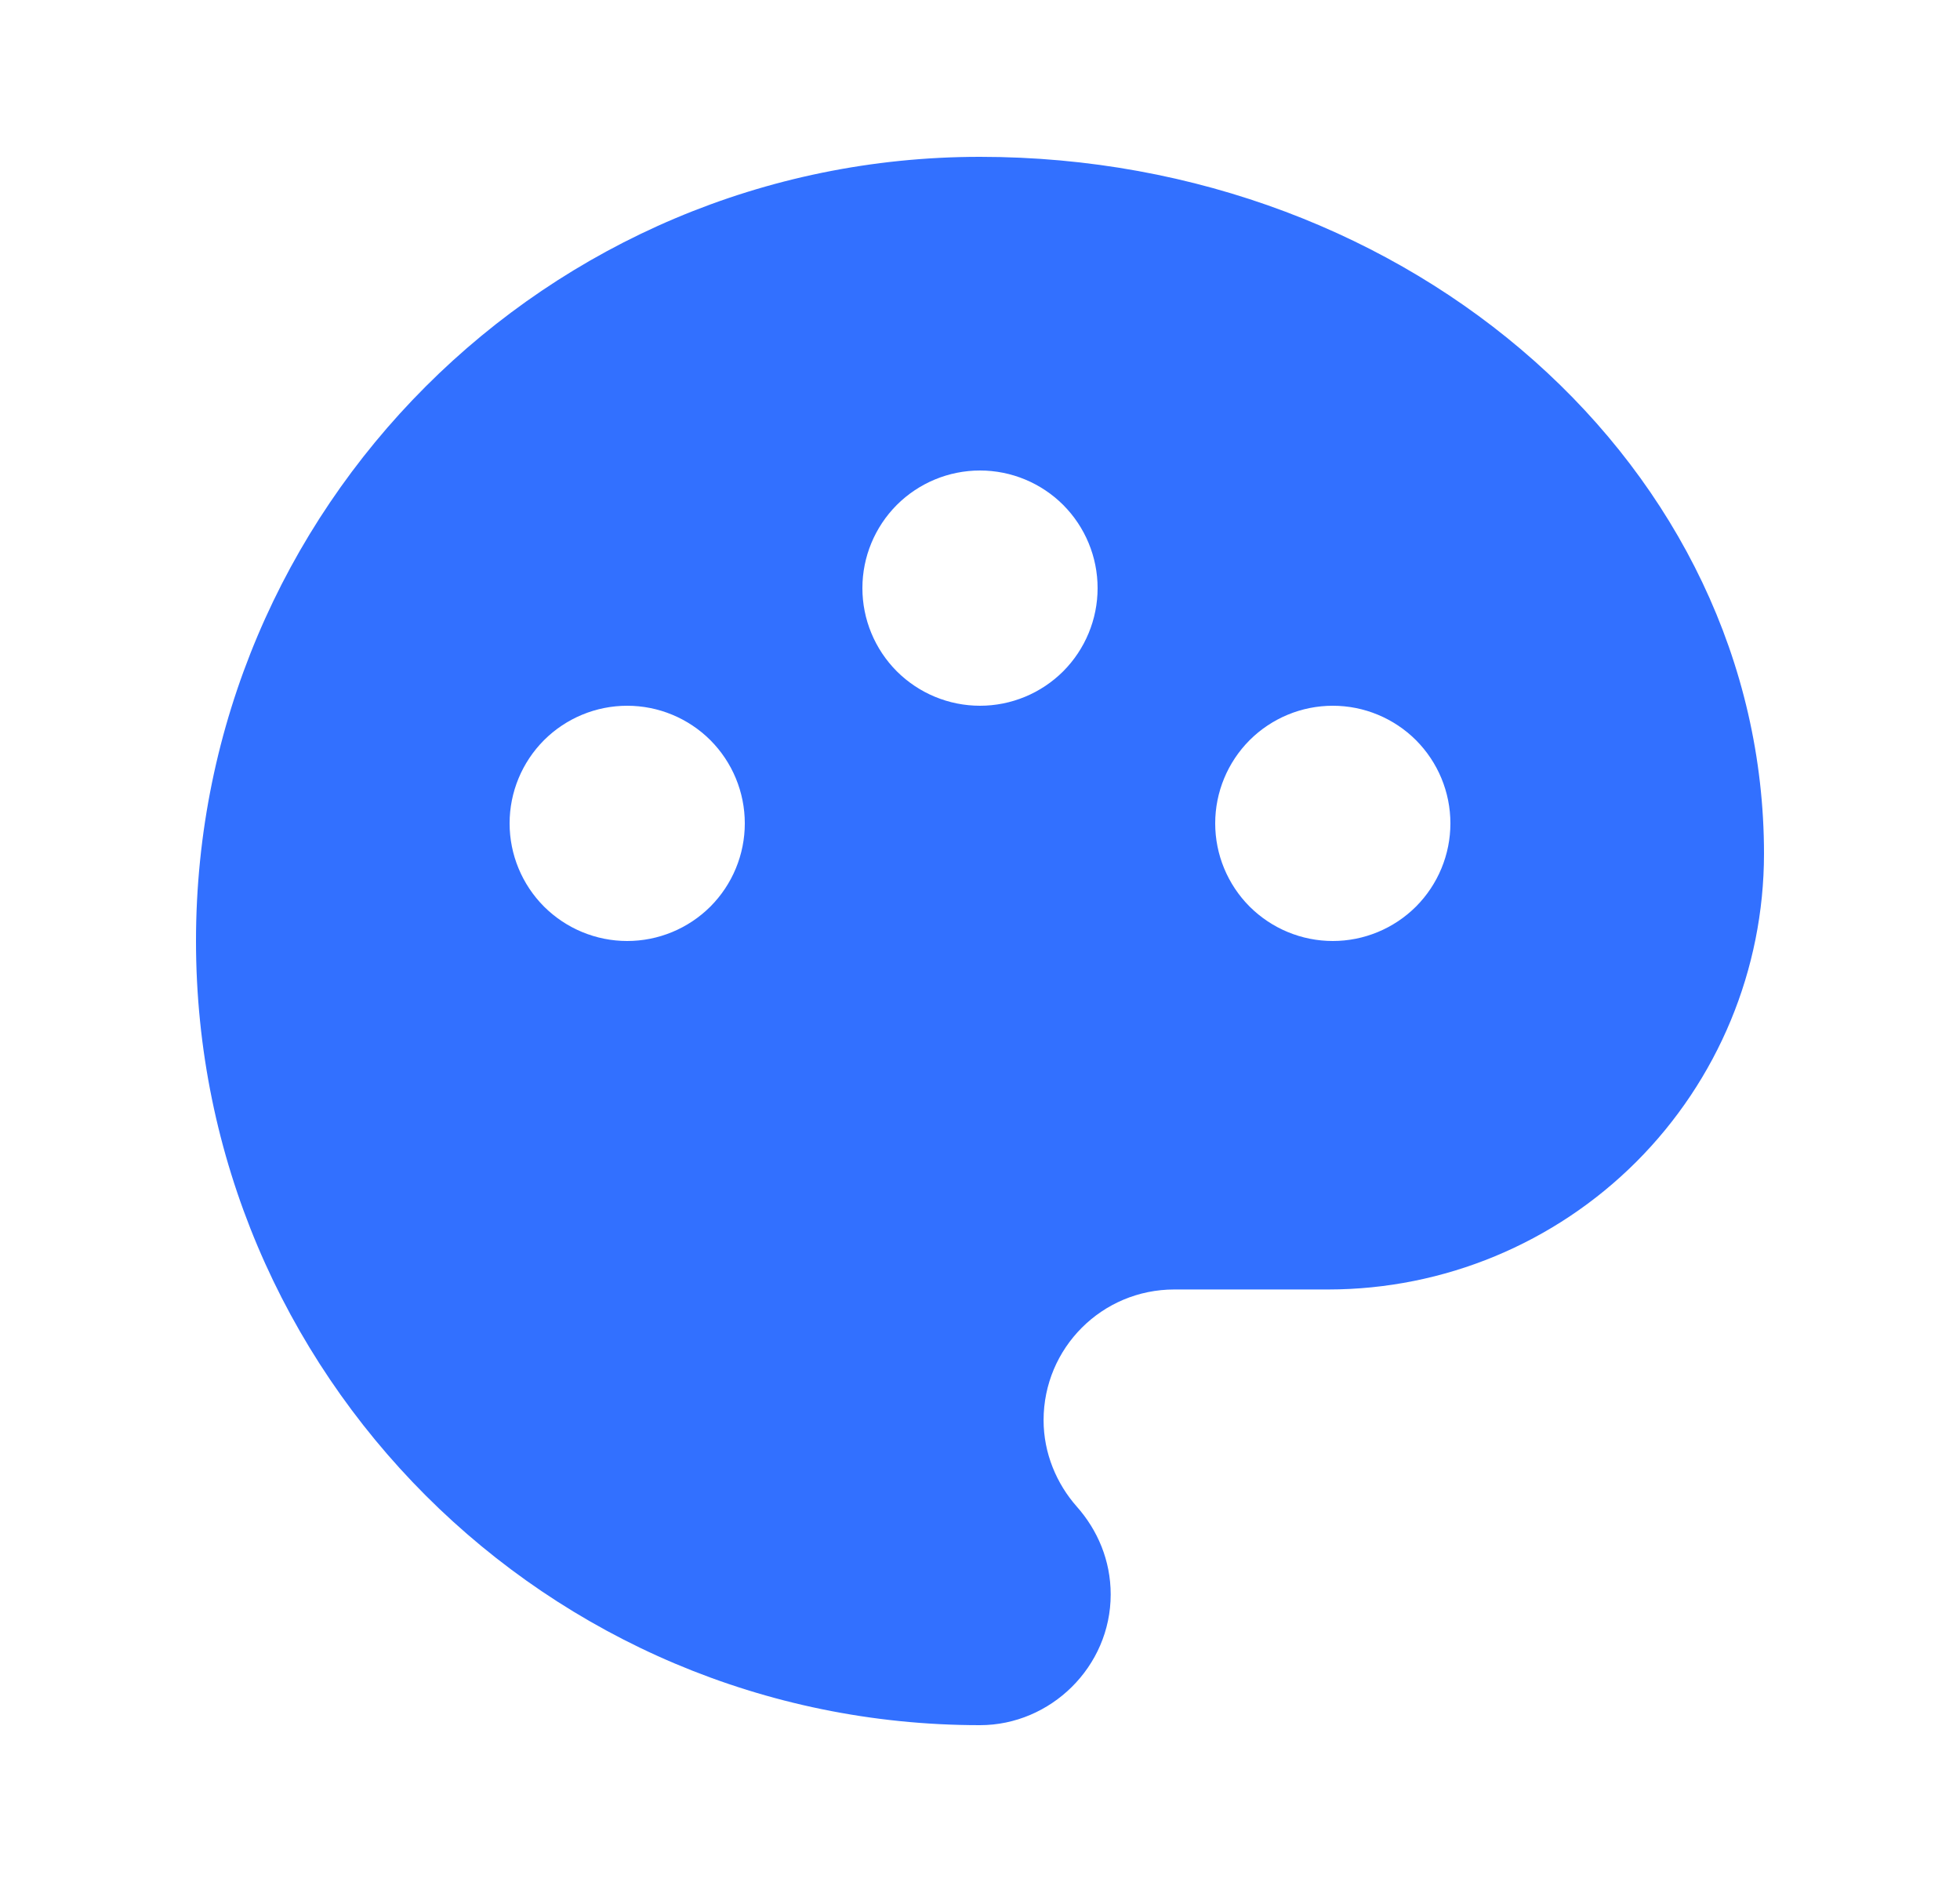 <svg width="25" height="24" viewBox="0 0 25 24" fill="none" xmlns="http://www.w3.org/2000/svg">
<path d="M12.5 2C18.022 2 22.5 5.978 22.5 10.889C22.499 12.362 21.913 13.774 20.871 14.816C19.829 15.857 18.417 16.443 16.944 16.444H14.978C14.056 16.444 13.311 17.189 13.311 18.111C13.311 18.533 13.478 18.922 13.733 19.211C14 19.511 14.167 19.9 14.167 20.333C14.167 21.256 13.4 22 12.5 22C6.978 22 2.5 17.522 2.5 12C2.5 6.478 6.978 2 12.5 2ZM8 12C8.398 12 8.779 11.842 9.061 11.561C9.342 11.279 9.5 10.898 9.5 10.5C9.5 10.102 9.342 9.721 9.061 9.439C8.779 9.158 8.398 9 8 9C7.602 9 7.221 9.158 6.939 9.439C6.658 9.721 6.5 10.102 6.5 10.5C6.5 10.898 6.658 11.279 6.939 11.561C7.221 11.842 7.602 12 8 12ZM17 12C17.398 12 17.779 11.842 18.061 11.561C18.342 11.279 18.5 10.898 18.5 10.5C18.5 10.102 18.342 9.721 18.061 9.439C17.779 9.158 17.398 9 17 9C16.602 9 16.221 9.158 15.939 9.439C15.658 9.721 15.5 10.102 15.5 10.5C15.5 10.898 15.658 11.279 15.939 11.561C16.221 11.842 16.602 12 17 12ZM12.5 9C12.898 9 13.279 8.842 13.561 8.561C13.842 8.279 14 7.898 14 7.5C14 7.102 13.842 6.721 13.561 6.439C13.279 6.158 12.898 6 12.5 6C12.102 6 11.721 6.158 11.439 6.439C11.158 6.721 11 7.102 11 7.5C11 7.898 11.158 8.279 11.439 8.561C11.721 8.842 12.102 9 12.5 9Z" fill="#3270FF"/>
</svg>

